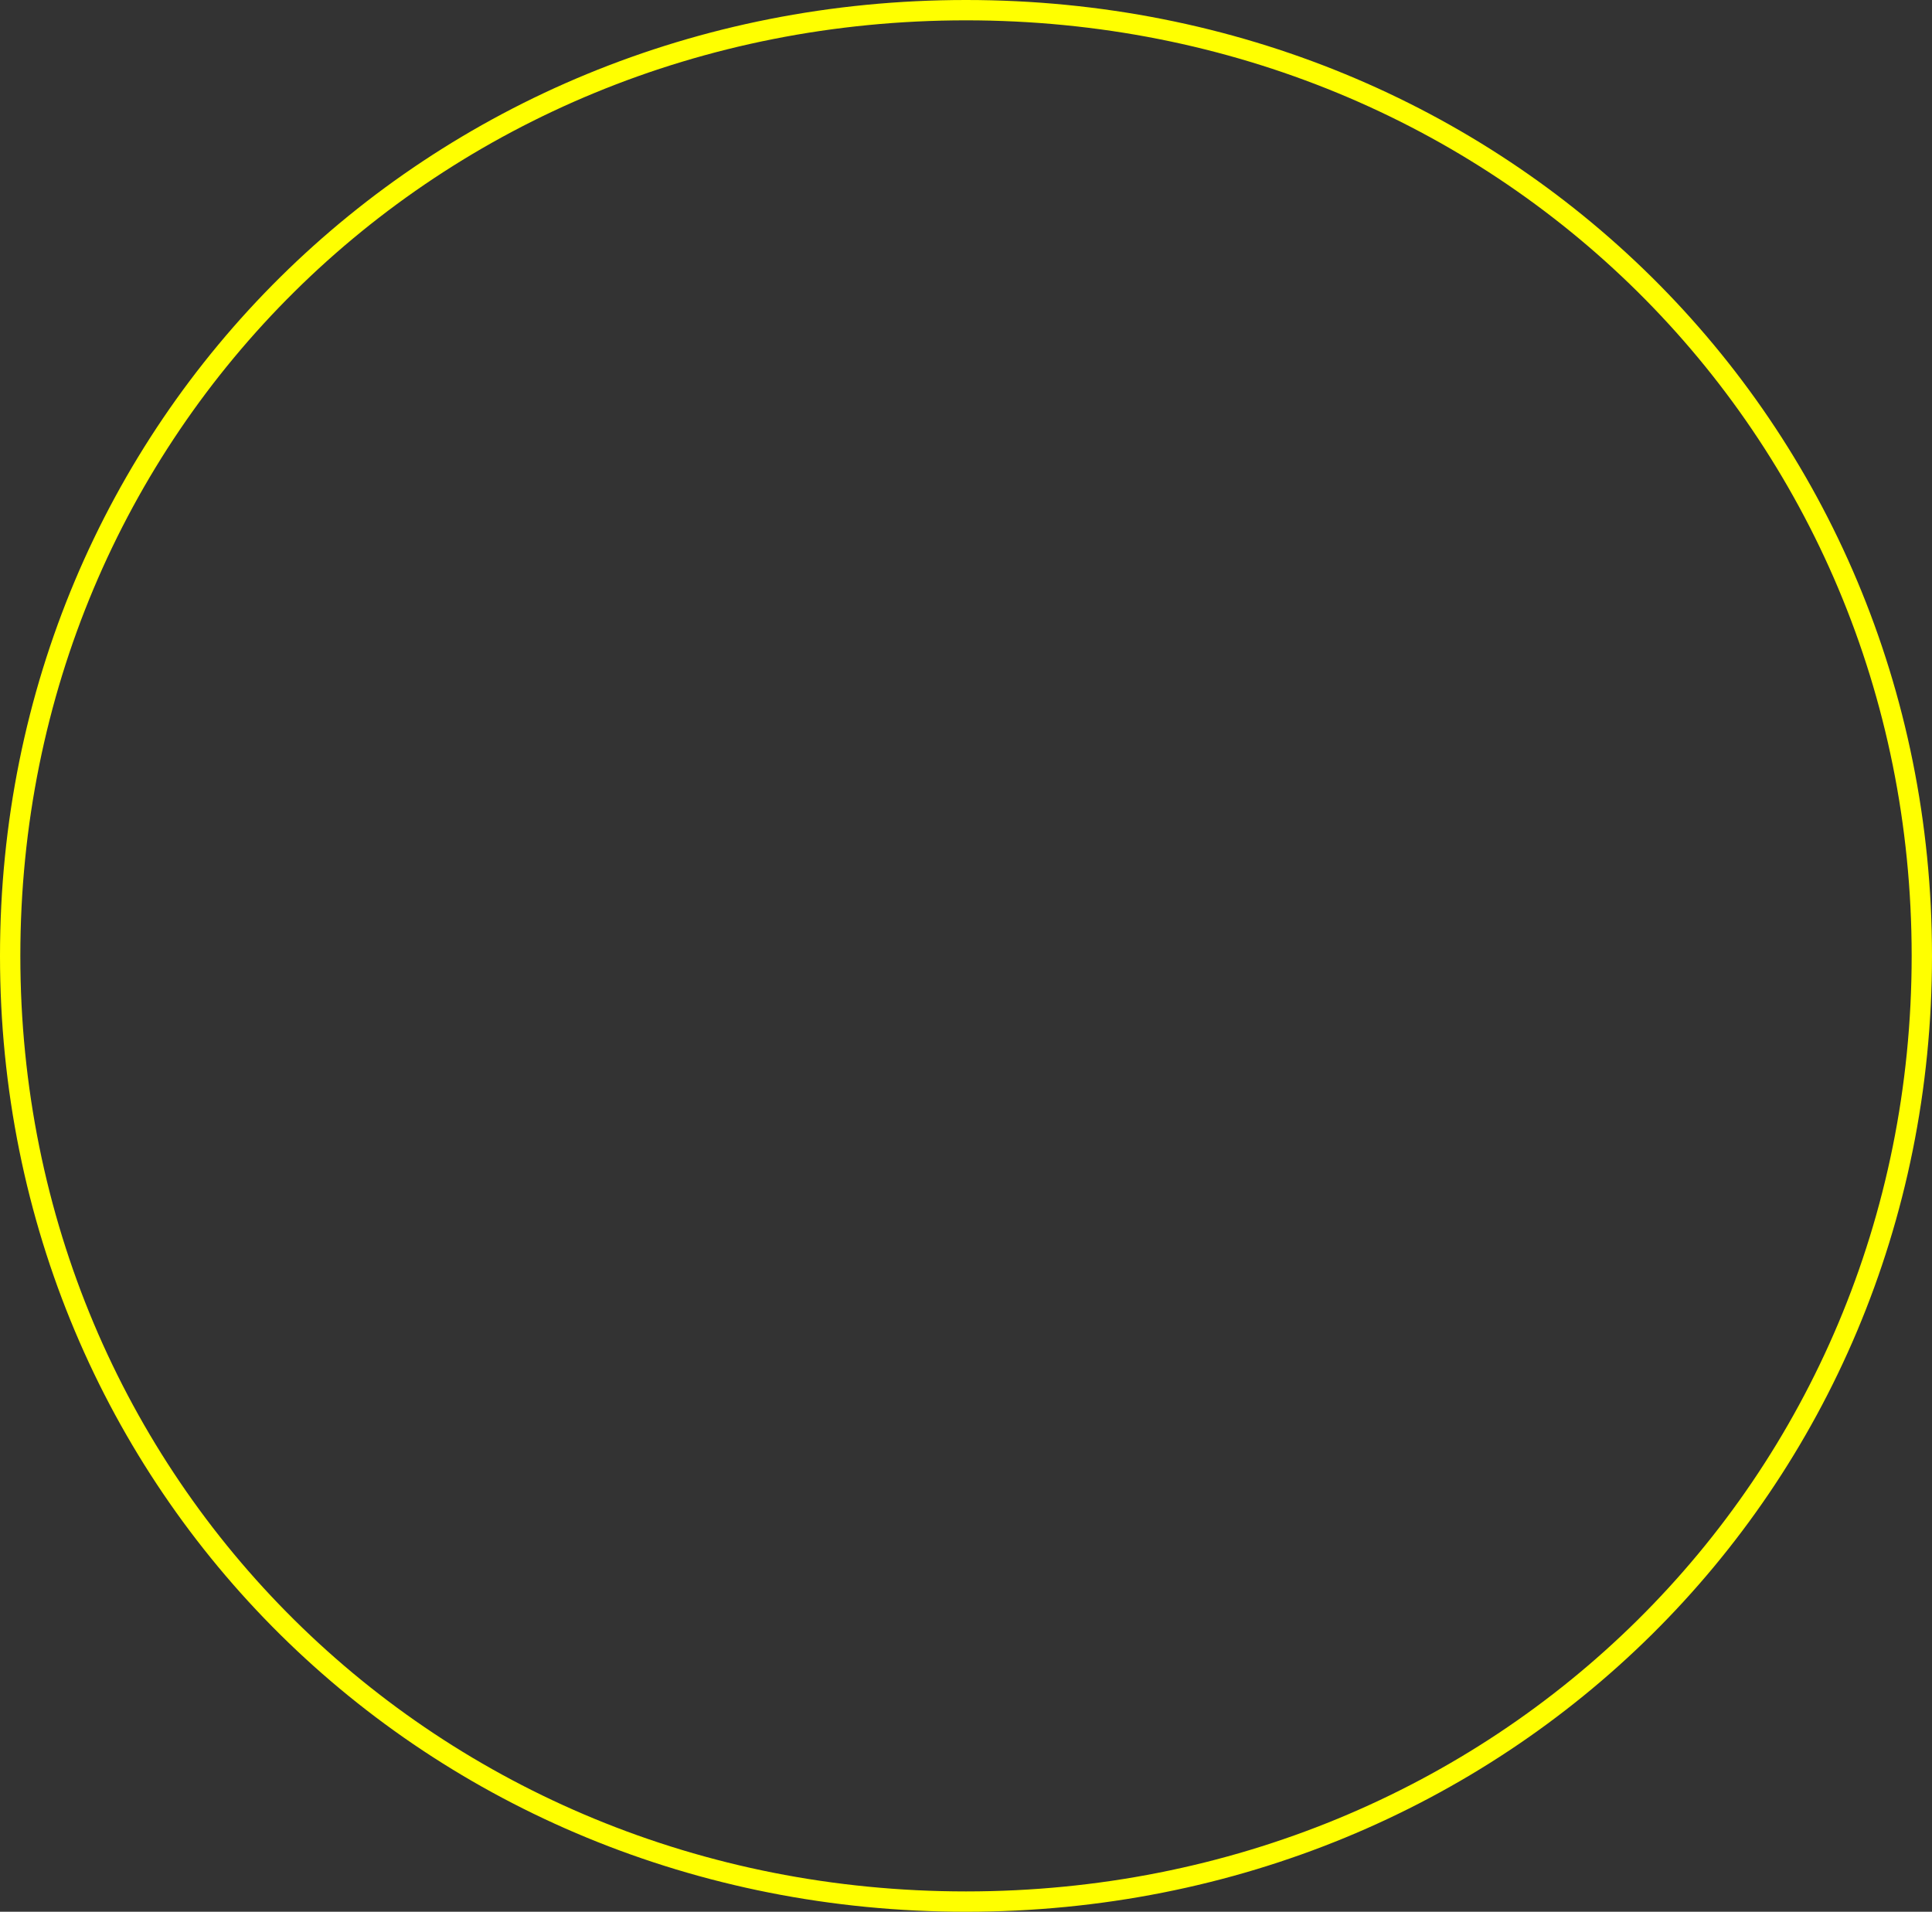 ﻿<?xml version="1.0" encoding="utf-8"?>
<svg version="1.1" xmlns:xlink="http://www.w3.org/1999/xlink" width="95px" height="94px" xmlns="http://www.w3.org/2000/svg">
  <rect width="100%" height="100%" fill="#333333" stroke="none"/>
  <g transform="matrix(1 0 0 1 -780 -260 )">
    <path d="M 827.5 260  C 854.1 260  875 280.68  875 307  C 875 333.32  854.1 354  827.5 354  C 800.9 354  780 333.32  780 307  C 780 280.68  800.9 260  827.5 260  Z " fill-rule="nonzero" fill="#ffffff" stroke="none" fill-opacity="0" />
    <path d="M 827.5 260.5  C 853.82 260.5  874.5 280.96  874.5 307  C 874.5 333.04  853.82 353.5  827.5 353.5  C 801.18 353.5  780.5 333.04  780.5 307  C 780.5 280.96  801.18 260.5  827.5 260.5  Z " stroke-width="1" stroke="#ffff00" fill="none" />
  </g>
</svg>
